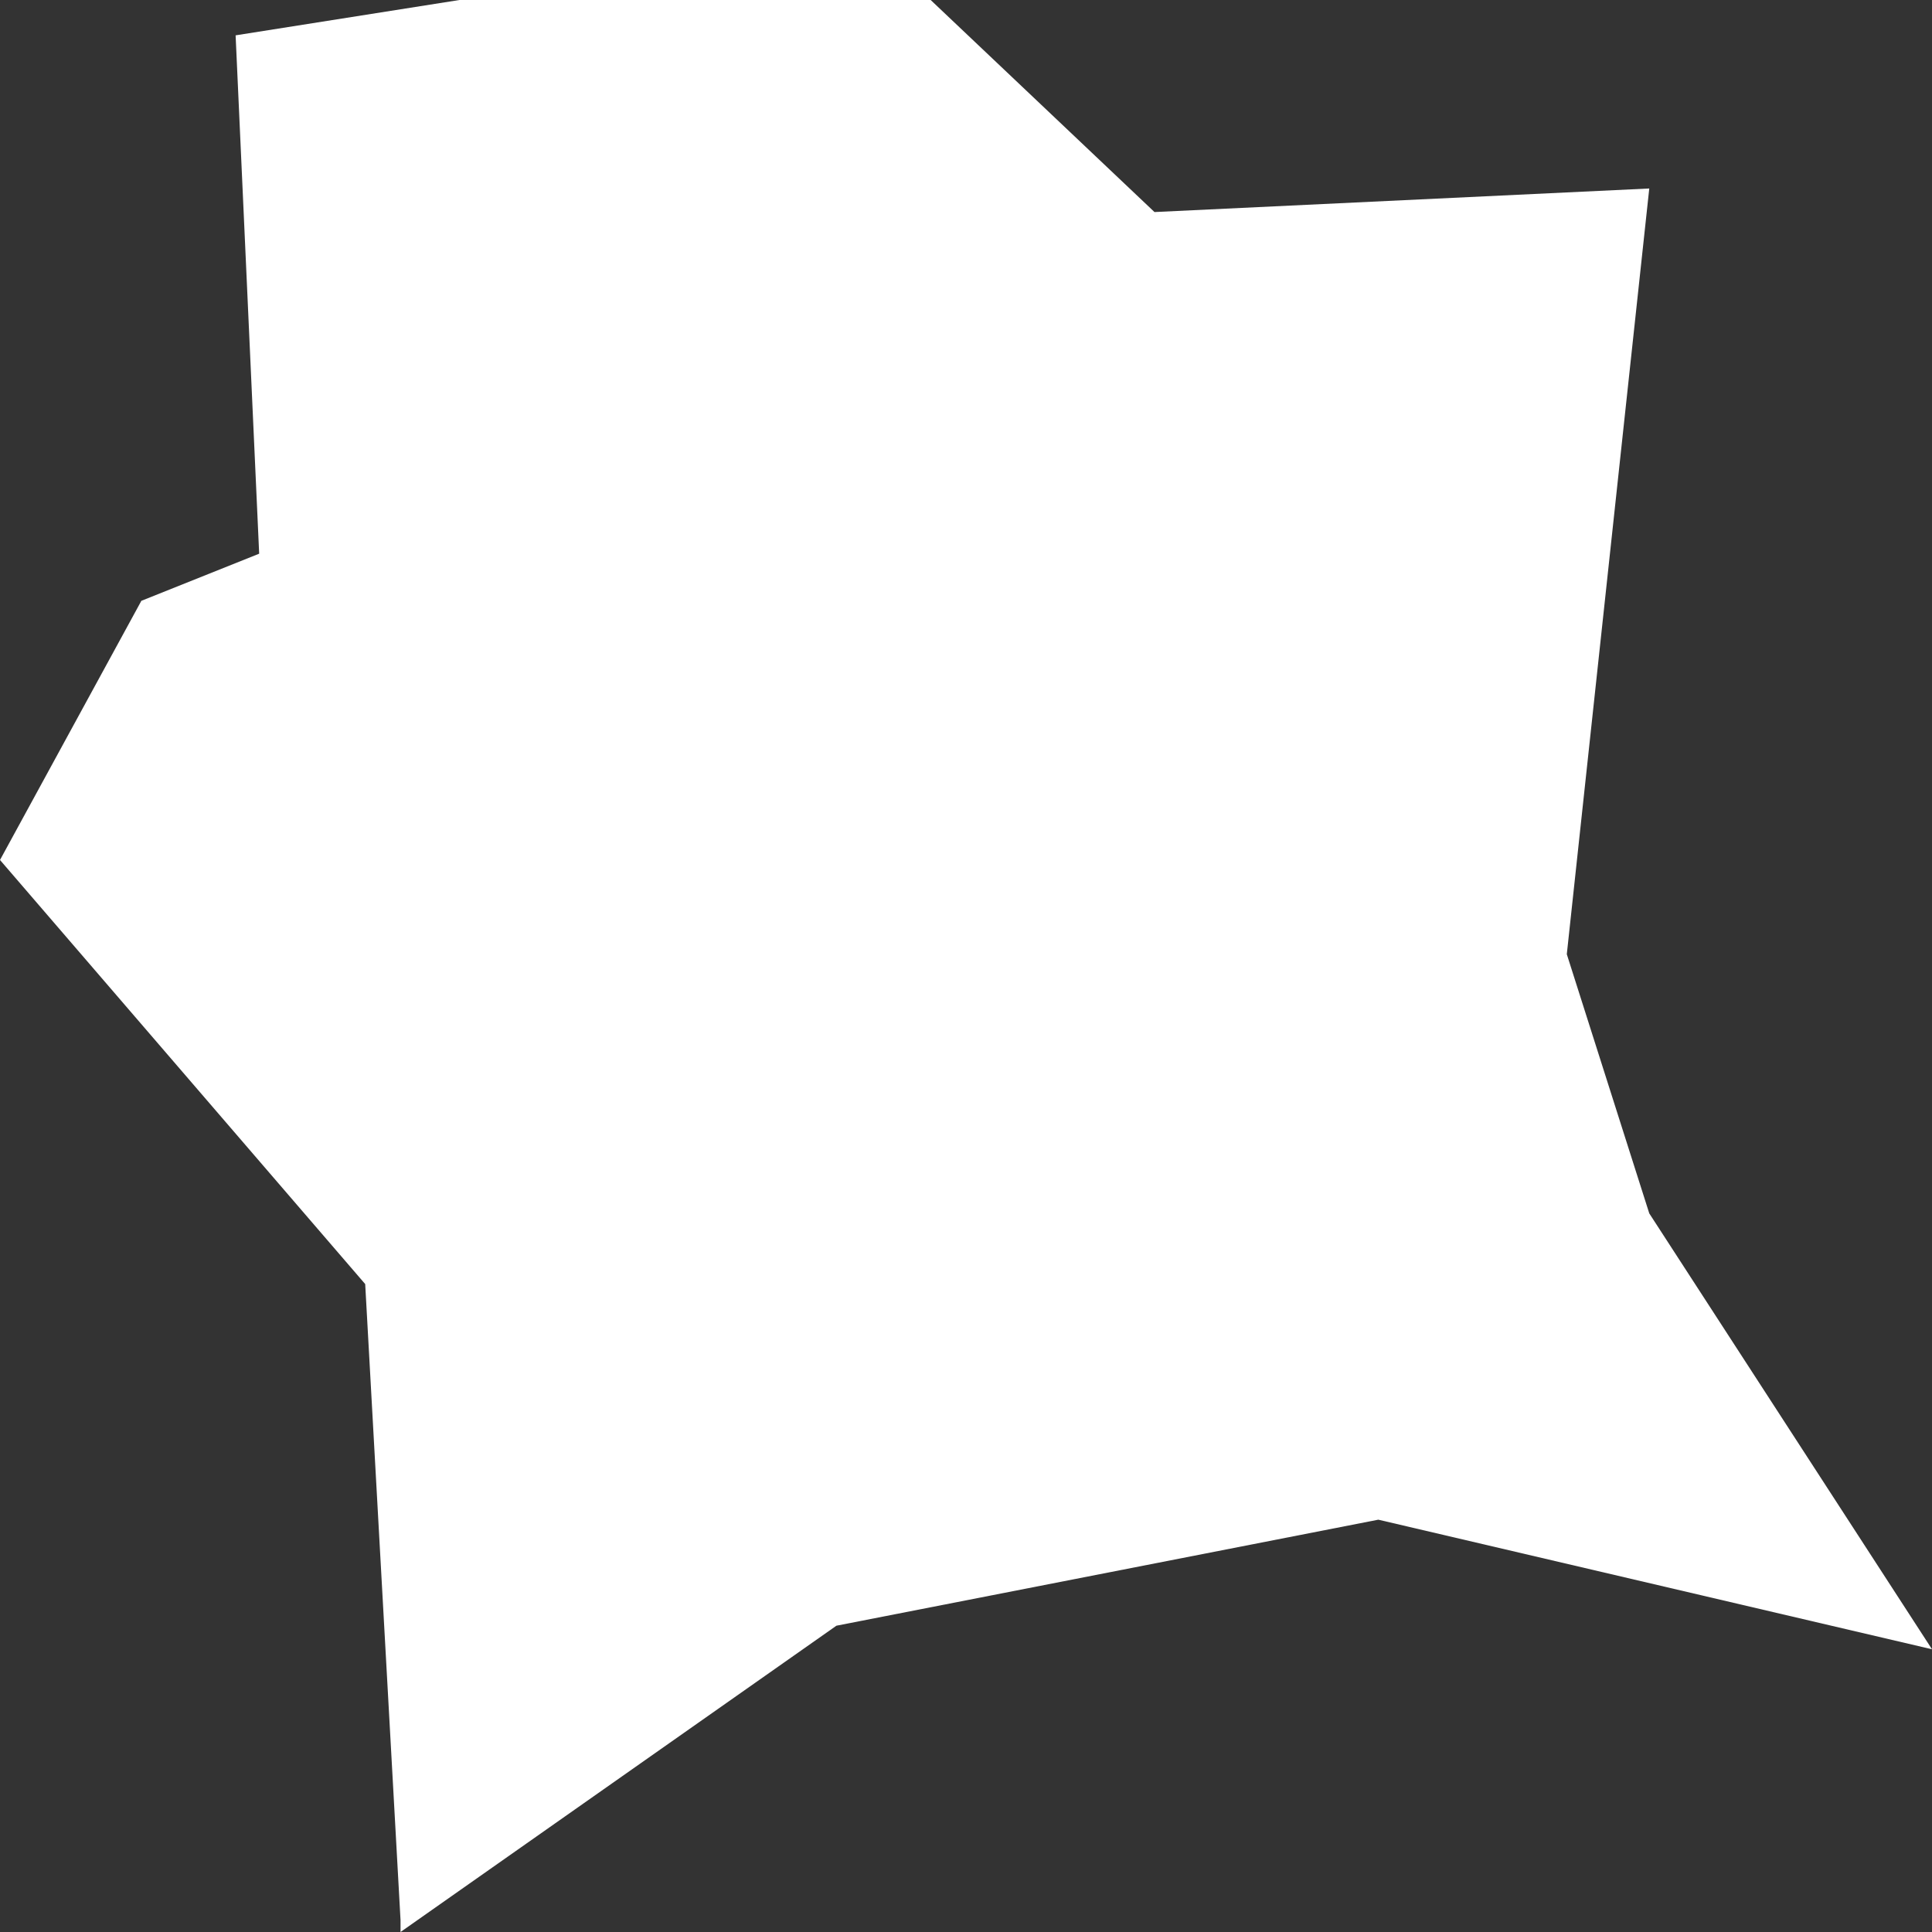<svg xmlns="http://www.w3.org/2000/svg" width="16.4" height="16.4" viewBox="0 0 16.4 16.4">
  <rect x="0" y="0" width="16.4" height="16.4" fill="#333333" stroke="none"/>
  <title>ci</title>
  <g id="Layer_2" data-name="Layer 2">
    <g id="Layer_1-2" data-name="Layer 1">
      <path id="ci" d="M3.4,16.4l3.7-2.6,4.6-.9L16.4,14,14,10.3l-.7-2.2L14,1.6l-4.2.2L7.9,0h-4L2,.3l.2,4.4-1,.4L0,7.3l3.1,3.6.3,5.4Z" style="fill: #fff"/>
    </g>
  </g>
</svg>
